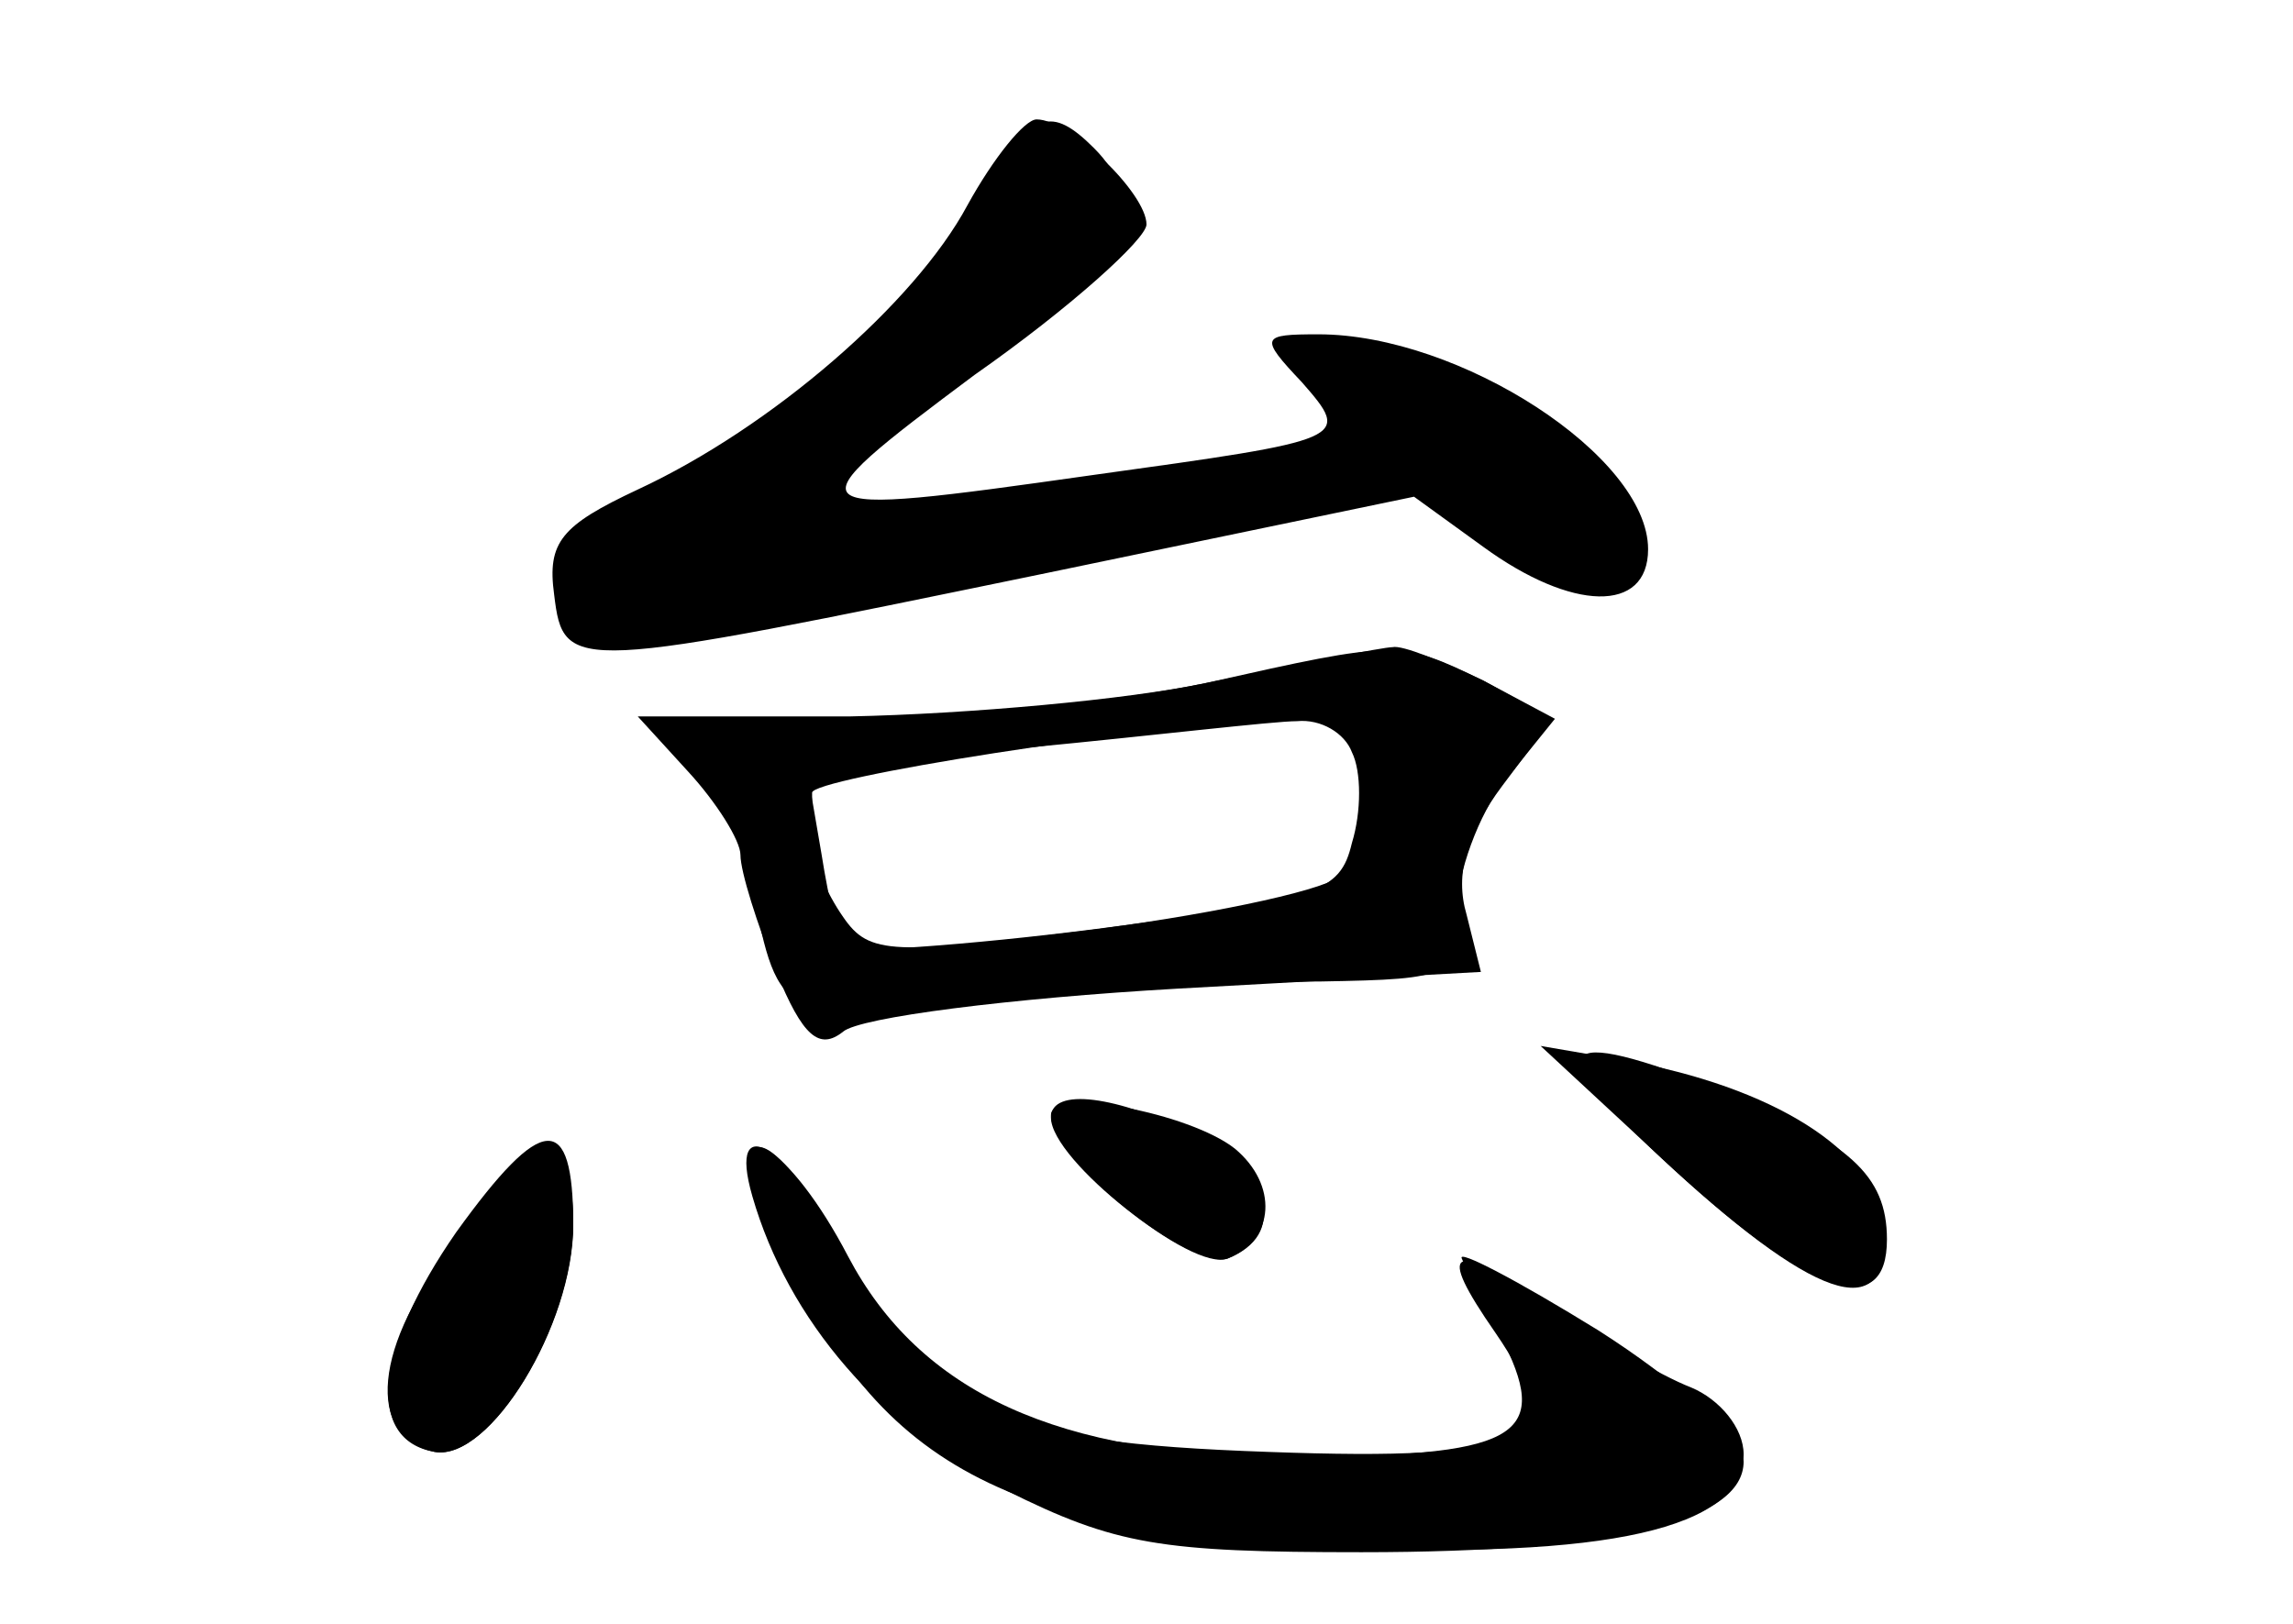 <?xml version="1.0" standalone="no"?>
<!DOCTYPE svg PUBLIC "-//W3C//DTD SVG 20010904//EN"
 "http://www.w3.org/TR/2001/REC-SVG-20010904/DTD/svg10.dtd">
<svg version="1.0" xmlns="http://www.w3.org/2000/svg"
 width="96pt" height="68pt" viewBox="0 0 96 68"
 preserveAspectRatio="xMidYMid meet">
<g transform="translate(0,68) scale(0.1,-0.1)" fill="#000000" stroke="none">
<g id="part-0" class="char-part">
  <path d="M405 594 c-22 -41 -82 -93 -138 -119 -32 -15 -38 -22 -35 -44 4 -33
7 -32 206 9 l154 32 29 -21 c37 -27 69 -28 69 -1 0 39 -79 90 -138 90 -24 0
-25 -1 -7 -20 21 -24 20 -24 -88 -39 -127 -18 -128 -17 -49 42 40 28 72 57 72
63 0 13 -32 44 -46 44 -5 0 -18 -16 -29 -36z"/>
  <path d="M505 394 c-38 -8 -108 -15 -154 -15 -81 -2 -84 -3 -63 -19 11 -9 23
-33 27 -52 11 -56 12 -57 100 -47 44 4 106 8 138 8 56 1 57 2 57 30 0 15 9 40
20 54 l21 26 -30 16 c-17 8 -34 15 -38 14 -4 0 -39 -7 -78 -15z m61 -29 c4 -8
4 -25 0 -38 -5 -21 -14 -24 -107 -36 -55 -7 -103 -10 -105 -8 -3 3 -7 20 -10
39 l-6 35 93 10 c52 5 102 11 112 11 10 1 20 -5 23 -13z"/>
  <path d="M701 190 c58 -53 89 -63 89 -29 0 27 -16 41 -68 62 -73 29 -79 20
-21 -33z"/>
  <path d="M440 212 c0 -18 59 -64 74 -59 25 10 18 35 -14 52 -32 16 -60 20 -60
7z"/>
  <path d="M191 160 c-35 -43 -38 -82 -9 -88 23 -4 58 53 58 96 0 17 -4 32 -8
32 -5 0 -23 -18 -41 -40z"/>
  <path d="M321 173 c39 -102 93 -135 236 -141 116 -5 173 8 173 39 0 11 -10 23
-22 28 -13 5 -40 21 -60 35 -41 27 -47 24 -22 -12 31 -45 14 -54 -95 -50 -114
4 -140 16 -179 86 -26 47 -47 57 -31 15z"/>
</g>
<g id="part-1" class="char-part">
  <path d="M416 603 c-21 -41 -96 -110 -138 -127 -43 -18 -51 -28 -42 -51 8 -20
11 -20 217 24 l148 31 27 -25 c34 -31 52 -32 52 -2 0 30 -25 52 -79 72 -58 20
-68 19 -46 -5 10 -11 16 -22 14 -24 -6 -7 -231 -37 -236 -32 -2 2 27 28 66 57
69 54 82 74 59 97 -18 18 -26 15 -42 -15z"/>
</g>
<g id="part-2" class="char-part">
  <path d="M505 394 c-33 -7 -100 -13 -149 -14 l-89 0 21 -23 c12 -13 22 -29 22
-35 0 -7 7 -29 15 -49 11 -27 18 -33 28 -25 7 6 70 14 140 18 l127 7 -6 24
c-5 17 0 34 15 54 l21 28 -29 16 c-35 17 -36 17 -116 -1z m65 -41 c0 -16 -4
-33 -8 -39 -4 -6 -50 -16 -102 -23 -87 -11 -96 -11 -107 5 -7 10 -13 24 -13
31 0 7 0 16 0 21 -1 6 137 28 203 31 23 1 27 -3 27 -26z"/>
</g>
<g id="part-3" class="char-part">
  <path d="M700 191 c63 -58 93 -66 88 -23 -3 30 -46 57 -108 68 l-35 6 55 -51z"/>
  <path d="M440 213 c0 -18 59 -66 74 -60 20 8 21 31 3 46 -19 15 -77 26 -77 14z"/>
  <path d="M191 164 c-34 -49 -38 -87 -9 -92 23 -4 58 53 58 95 0 48 -13 47 -49
-3z"/>
  <path d="M315 179 c15 -52 54 -97 106 -123 46 -23 65 -26 149 -26 107 0 160
13 160 38 -1 10 -28 34 -61 55 -34 21 -59 34 -57 30 2 -5 10 -21 18 -36 19
-39 4 -47 -90 -47 -97 0 -155 27 -185 84 -24 46 -51 63 -40 25z"/>
</g>
</g>
</svg>
